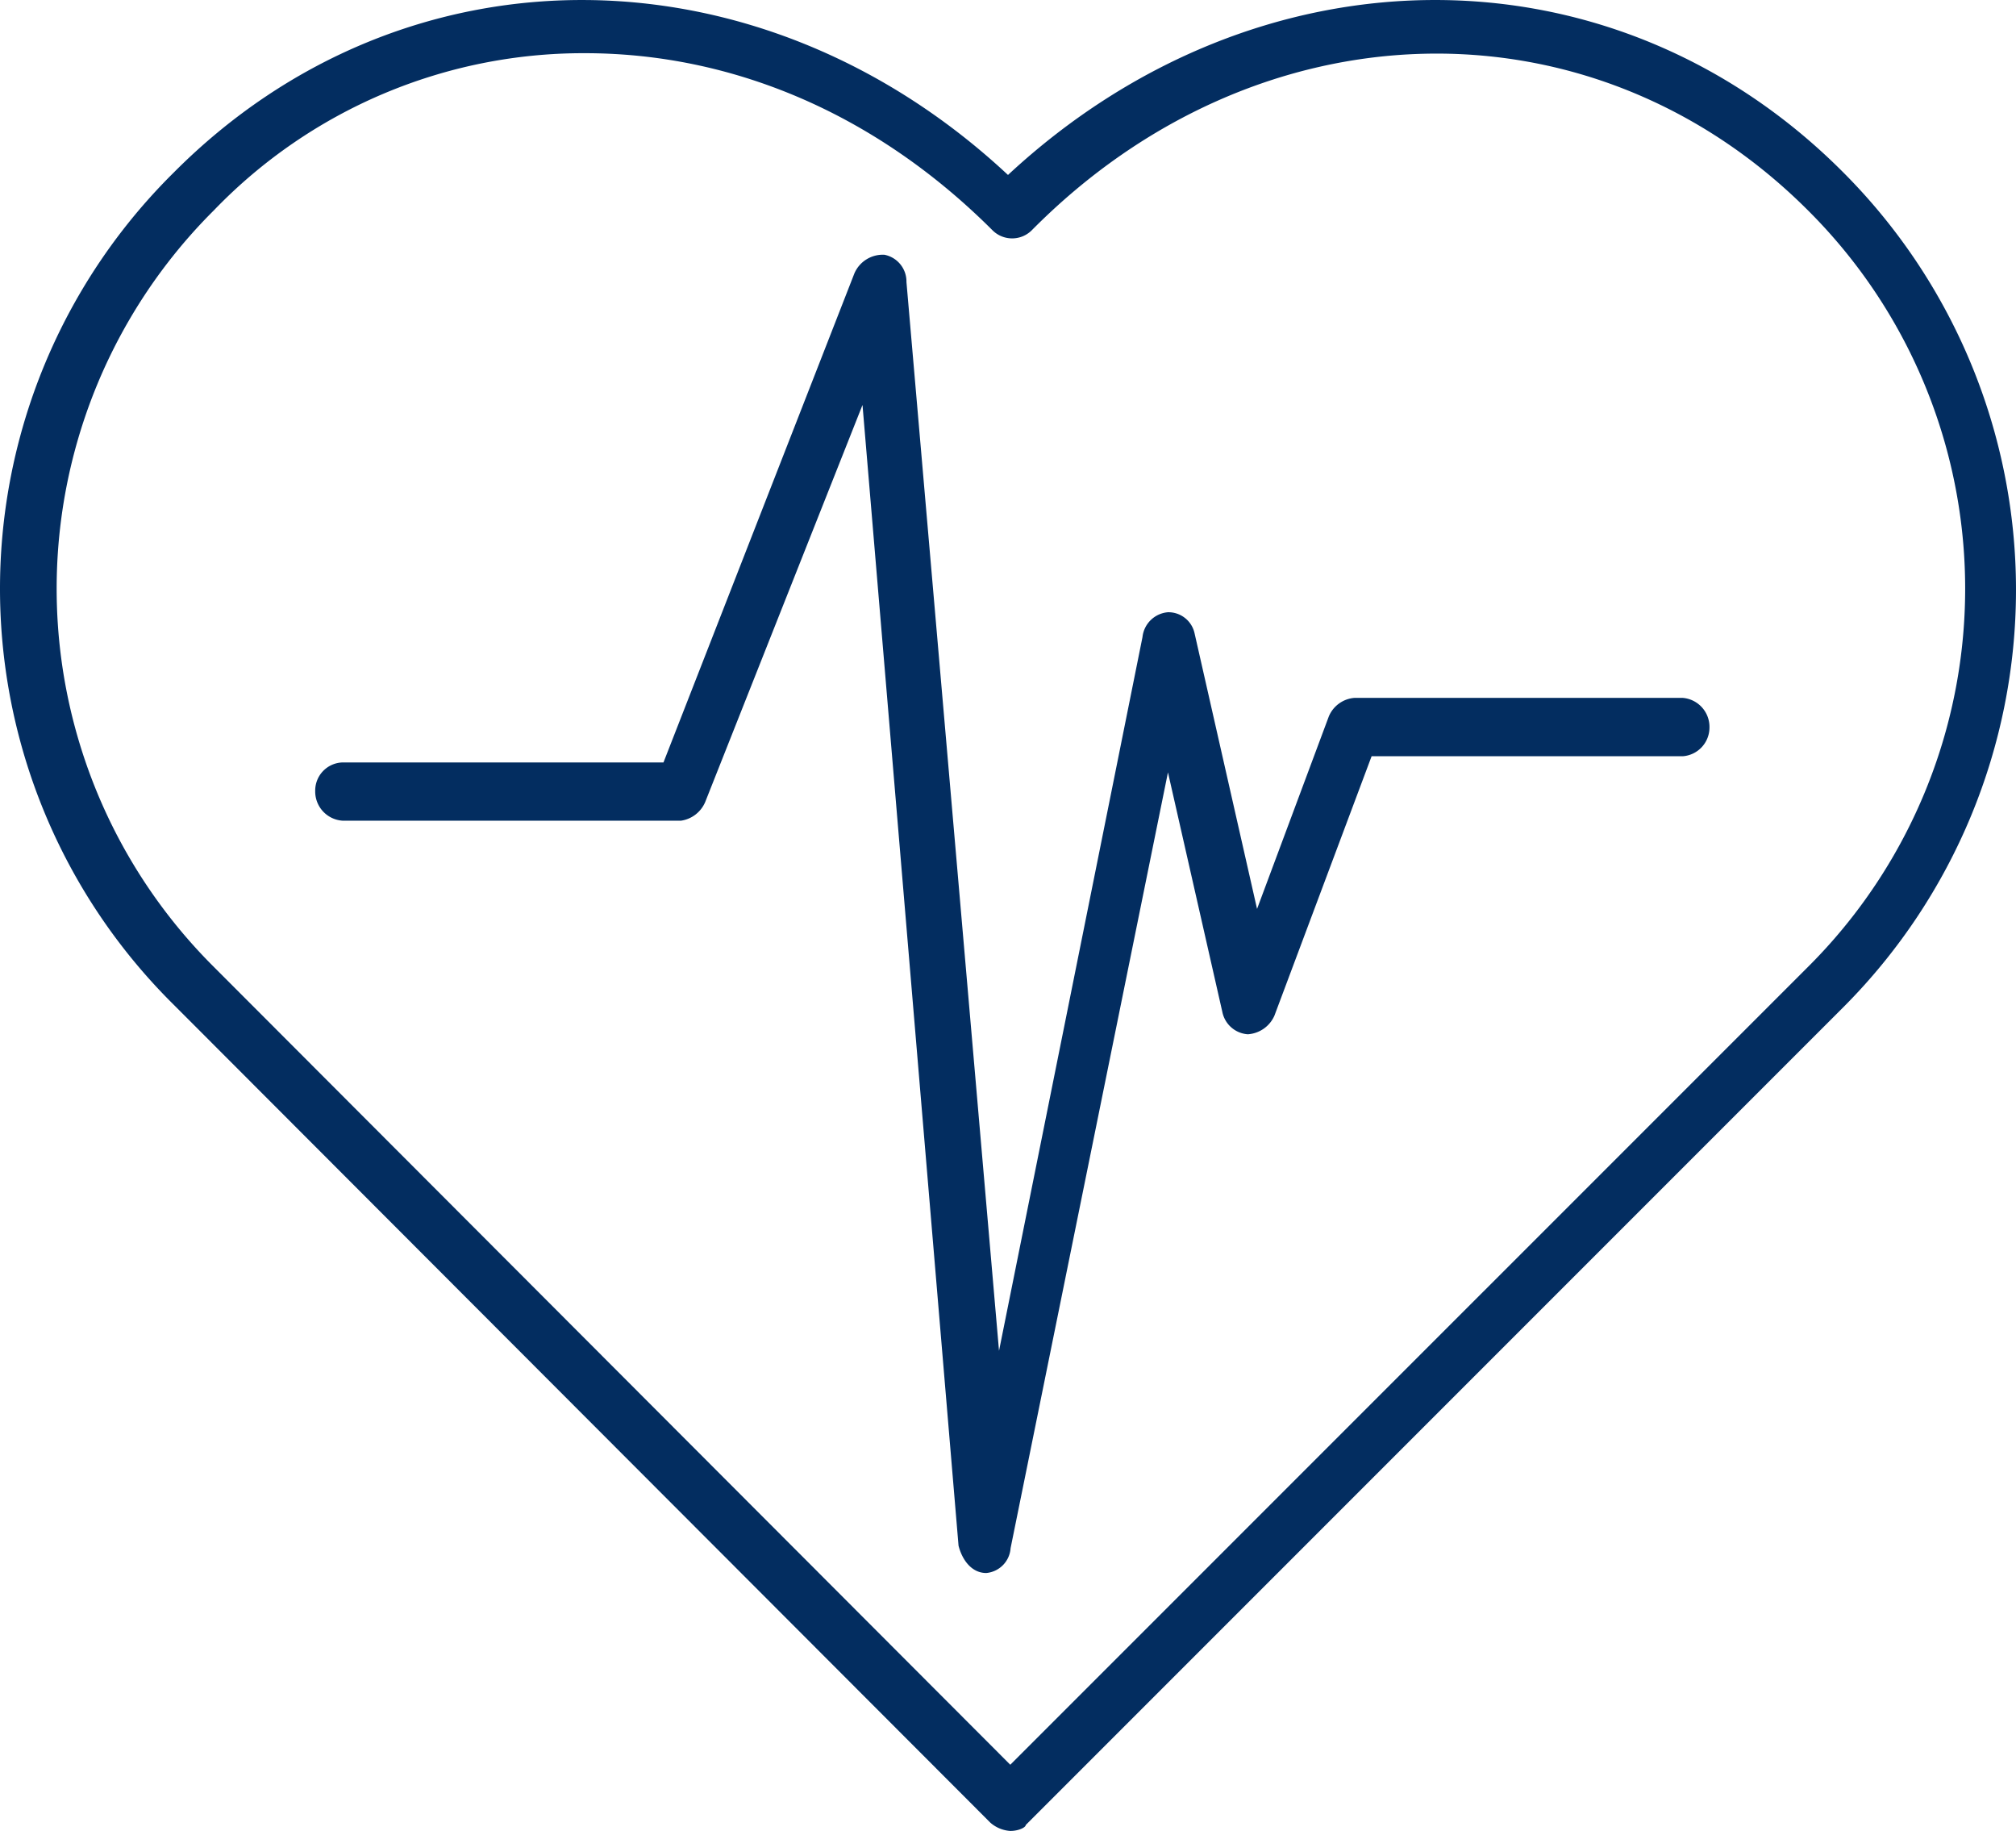 <svg id="Layer_x0020_1" xmlns="http://www.w3.org/2000/svg" width="110.813" height="100.615" viewBox="0 0 110.813 100.615">
  <defs>
    <style>
      .cls-1 {
        fill: #032d60;
        fill-rule: evenodd;
      }
    </style>
  </defs>
  <g id="_293629128" transform="translate(0 0)">
    <g id="Group_981" data-name="Group 981">
      <g id="_293625672" transform="translate(17.326 14)">
        <path id="Path_31736" data-name="Path 31736" class="cls-1" d="M290.888,393.441c-.827,0-1.336-.75-1.526-1.5l-5.279-62.687-8.65,21.828A1.711,1.711,0,0,1,274.1,352.1H255.526A1.607,1.607,0,0,1,254,350.467a1.546,1.546,0,0,1,1.526-1.569h17.617l10.494-26.875A1.7,1.7,0,0,1,285.291,321a1.5,1.5,0,0,1,1.208,1.5l5.088,58.73,7.886-39.222a1.533,1.533,0,0,1,1.4-1.364,1.472,1.472,0,0,1,1.463,1.16l3.434,15.143,3.943-10.573a1.666,1.666,0,0,1,1.4-1.023h18.062a1.6,1.6,0,0,1,1.463,1.637,1.582,1.582,0,0,1-1.463,1.569H312.067l-5.342,14.256a1.72,1.72,0,0,1-1.463,1.023,1.534,1.534,0,0,1-1.4-1.228l-2.989-13.165-8.65,42.632A1.473,1.473,0,0,1,290.888,393.441Z" transform="translate(-254 -321)"/>
      </g>
      <g id="_293627808">
        <path id="Path_31737" data-name="Path 31737" class="cls-1" d="M55.536,179.611a1.843,1.843,0,0,1-1.1-.455L9.548,134.208a32.149,32.149,0,0,1,0-45.728c12.666-12.731,32.217-12.6,45.858.13,13.705-12.731,33.257-12.861,45.923-.13a32.46,32.46,0,0,1,0,45.858L56.381,179.286C56.381,179.416,55.991,179.611,55.536,179.611ZM32.153,81.919a28.187,28.187,0,0,0-20.4,8.639,29.325,29.325,0,0,0,0,41.571l43.779,43.844L99.38,132.129a29.325,29.325,0,0,0,0-41.571c-11.887-11.887-30.269-11.432-42.675,1.1a1.529,1.529,0,0,1-2.143,0C48,85.1,40.077,81.919,32.153,81.919Z" transform="translate(0 -78.996)"/>
      </g>
    </g>
  </g>
</svg>
